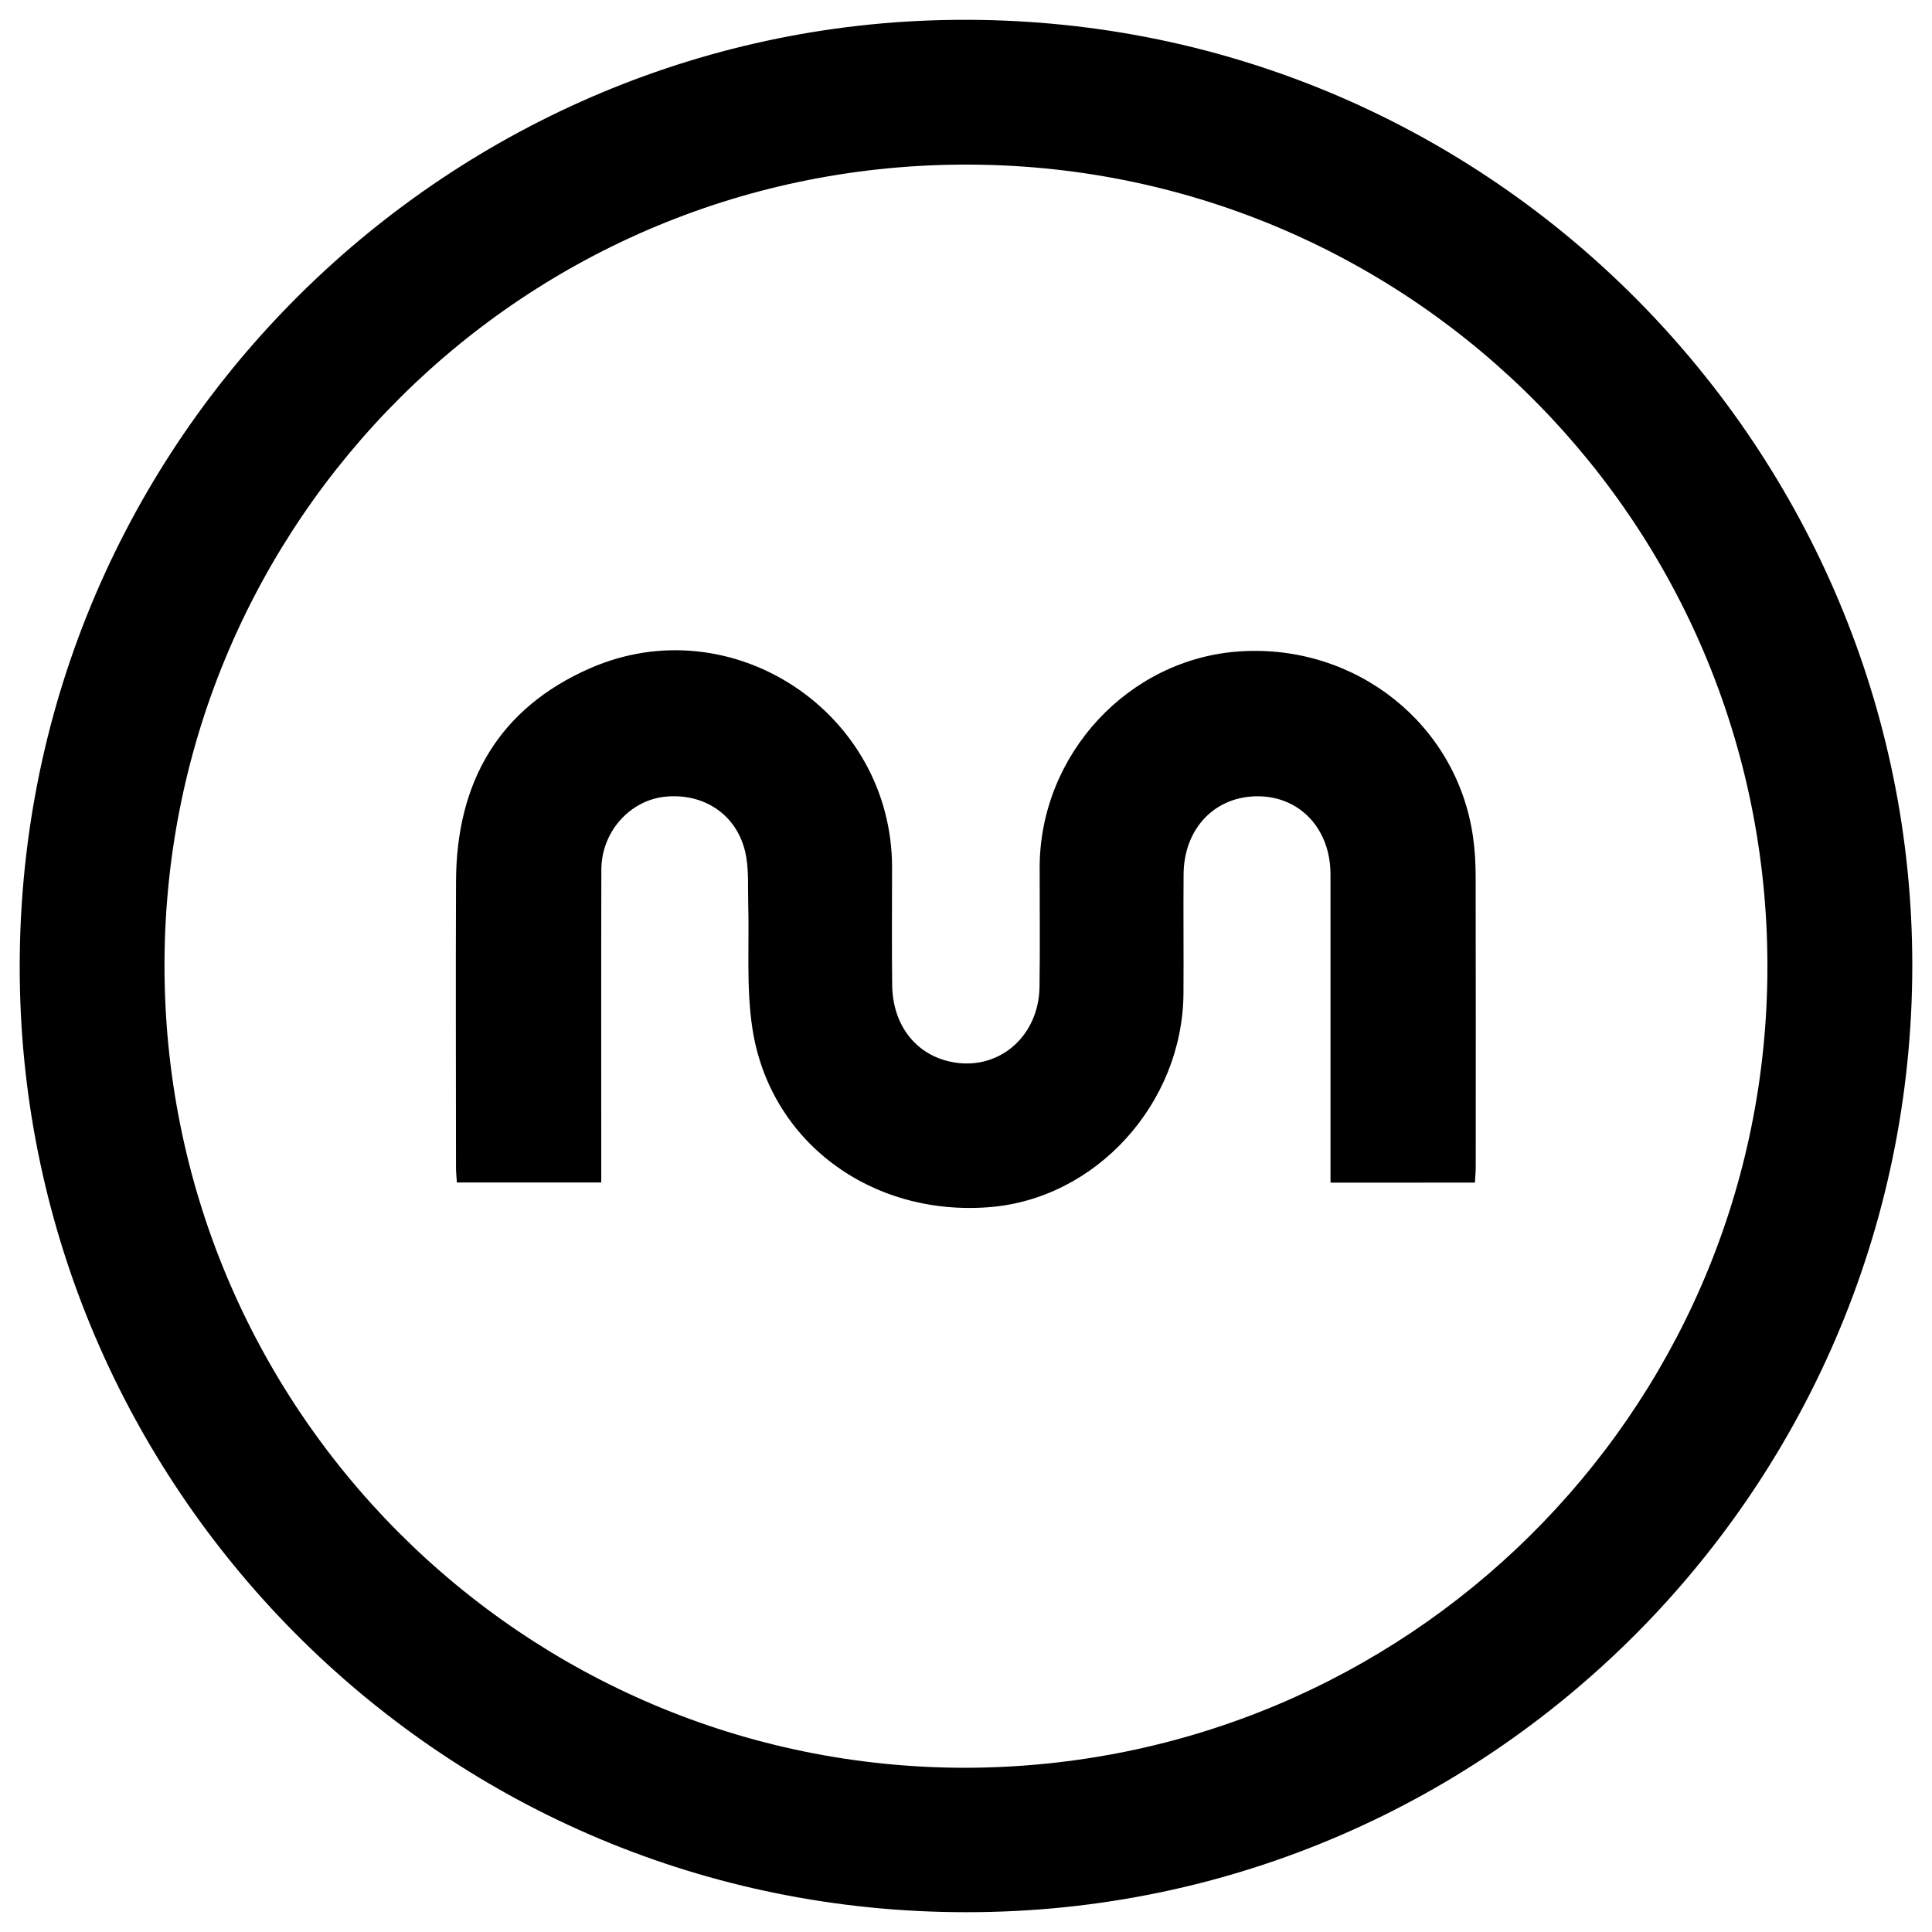 <?xml version="1.0" encoding="utf-8"?>
<!-- Generator: Adobe Illustrator 16.0.0, SVG Export Plug-In . SVG Version: 6.00 Build 0)  -->
<!DOCTYPE svg PUBLIC "-//W3C//DTD SVG 1.1//EN" "http://www.w3.org/Graphics/SVG/1.1/DTD/svg11.dtd">
<svg version="1.1" id="Layer_2" xmlns="http://www.w3.org/2000/svg" xmlns:xlink="http://www.w3.org/1999/xlink" x="0px" y="0px"
	 width="96px" height="96px" viewBox="0 0 96 96" enable-background="new 0 0 96 96" xml:space="preserve">
<g>
	<path fill-rule="evenodd" clip-rule="evenodd" d="M48.014,95.016c-25.901,0.006-46.411-20.76-47.02-45.799
		C0.351,22.75,21.409,1.594,46.801,0.998c26.495-0.623,47.562,20.457,48.204,45.75C95.677,73.158,74.459,95.033,48.014,95.016z
		 M47.979,87.84c21.904-0.047,39.565-17.57,39.84-39.301C88.1,26.279,70.3,8.326,48.287,8.18C26.05,8.031,8.263,25.885,8.174,47.811
		C8.084,69.938,25.96,87.84,47.979,87.84z"/>
	<path fill-rule="evenodd" clip-rule="evenodd" d="M66.112,58.764c0-0.348,0-0.645,0-0.943c0-4.791,0.001-9.58-0.001-14.373
		c-0.001-2.252-1.5-3.865-3.593-3.881c-2.138-0.014-3.686,1.586-3.706,3.865c-0.017,1.977,0.008,3.955-0.006,5.932
		c-0.041,5.477-4.354,10.213-9.664,10.621c-5.87,0.455-10.896-3.256-11.756-8.881c-0.312-2.033-0.149-4.143-0.208-6.219
		c-0.021-0.756,0.027-1.527-0.093-2.27c-0.321-1.992-1.956-3.207-3.978-3.033c-1.785,0.152-3.22,1.736-3.226,3.625
		c-0.014,4.869-0.005,9.736-0.005,14.604c0,0.297,0,0.596,0,0.947c-2.421,0-4.765,0-7.175,0c-0.016-0.266-0.043-0.512-0.043-0.76
		c-0.002-4.74-0.018-9.482,0.002-14.223c0.021-4.895,2.112-8.574,6.653-10.566c7.052-3.094,15.009,2.191,15.013,9.885
		c0.001,1.951-0.018,3.904,0.006,5.857c0.025,1.963,1.145,3.418,2.869,3.799c2.345,0.52,4.415-1.191,4.452-3.713
		c0.029-1.977,0.005-3.955,0.007-5.934c0.006-5.621,4.427-10.385,9.965-10.738c5.752-0.367,10.762,3.611,11.566,9.201
		c0.093,0.65,0.132,1.313,0.133,1.969c0.011,4.818,0.006,9.637,0.004,14.453c0,0.248-0.024,0.492-0.04,0.775
		C70.884,58.764,68.542,58.764,66.112,58.764z"/>
</g>
</svg>
